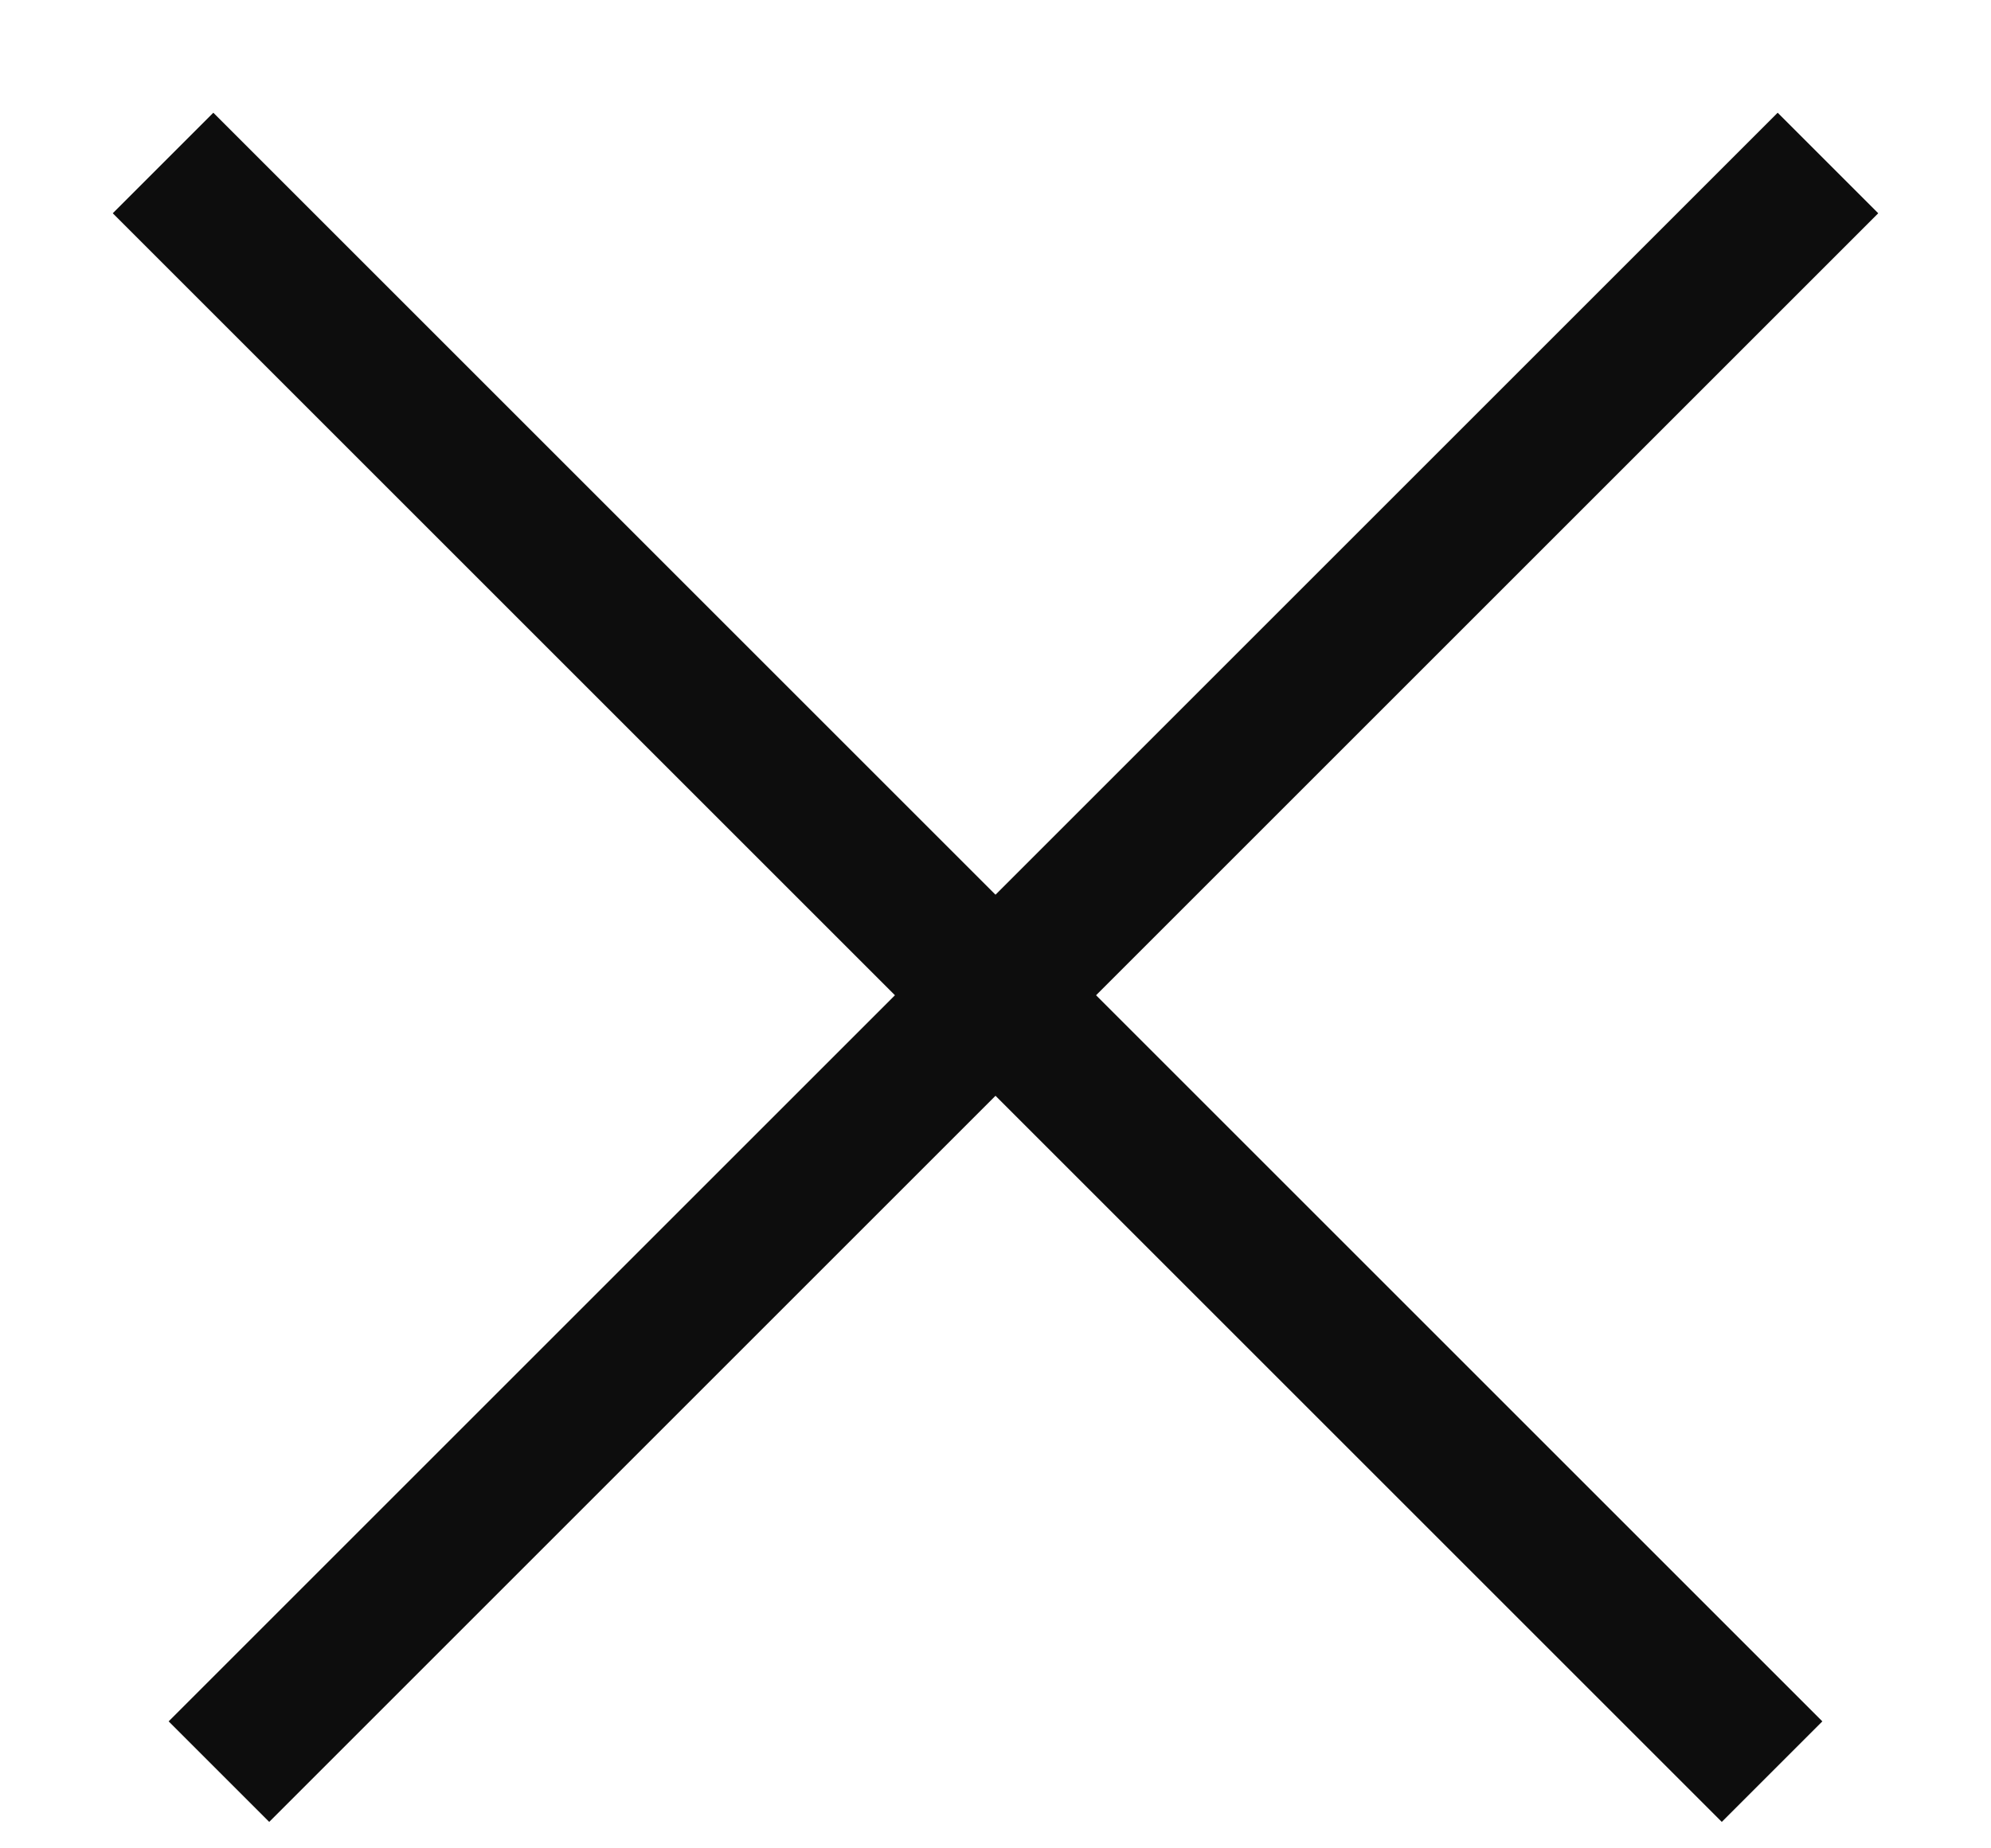<svg width="14" height="13" viewBox="0 0 14 13" fill="none" xmlns="http://www.w3.org/2000/svg">
<path d="M1.5 1.5L12.107 12.107" stroke="#0D0D0D" stroke-linecap="square" stroke-linejoin="round"/>
<path d="M12.5 1.5L1.893 12.107" stroke="#0D0D0D" stroke-linecap="square" stroke-linejoin="round"/>
</svg>
